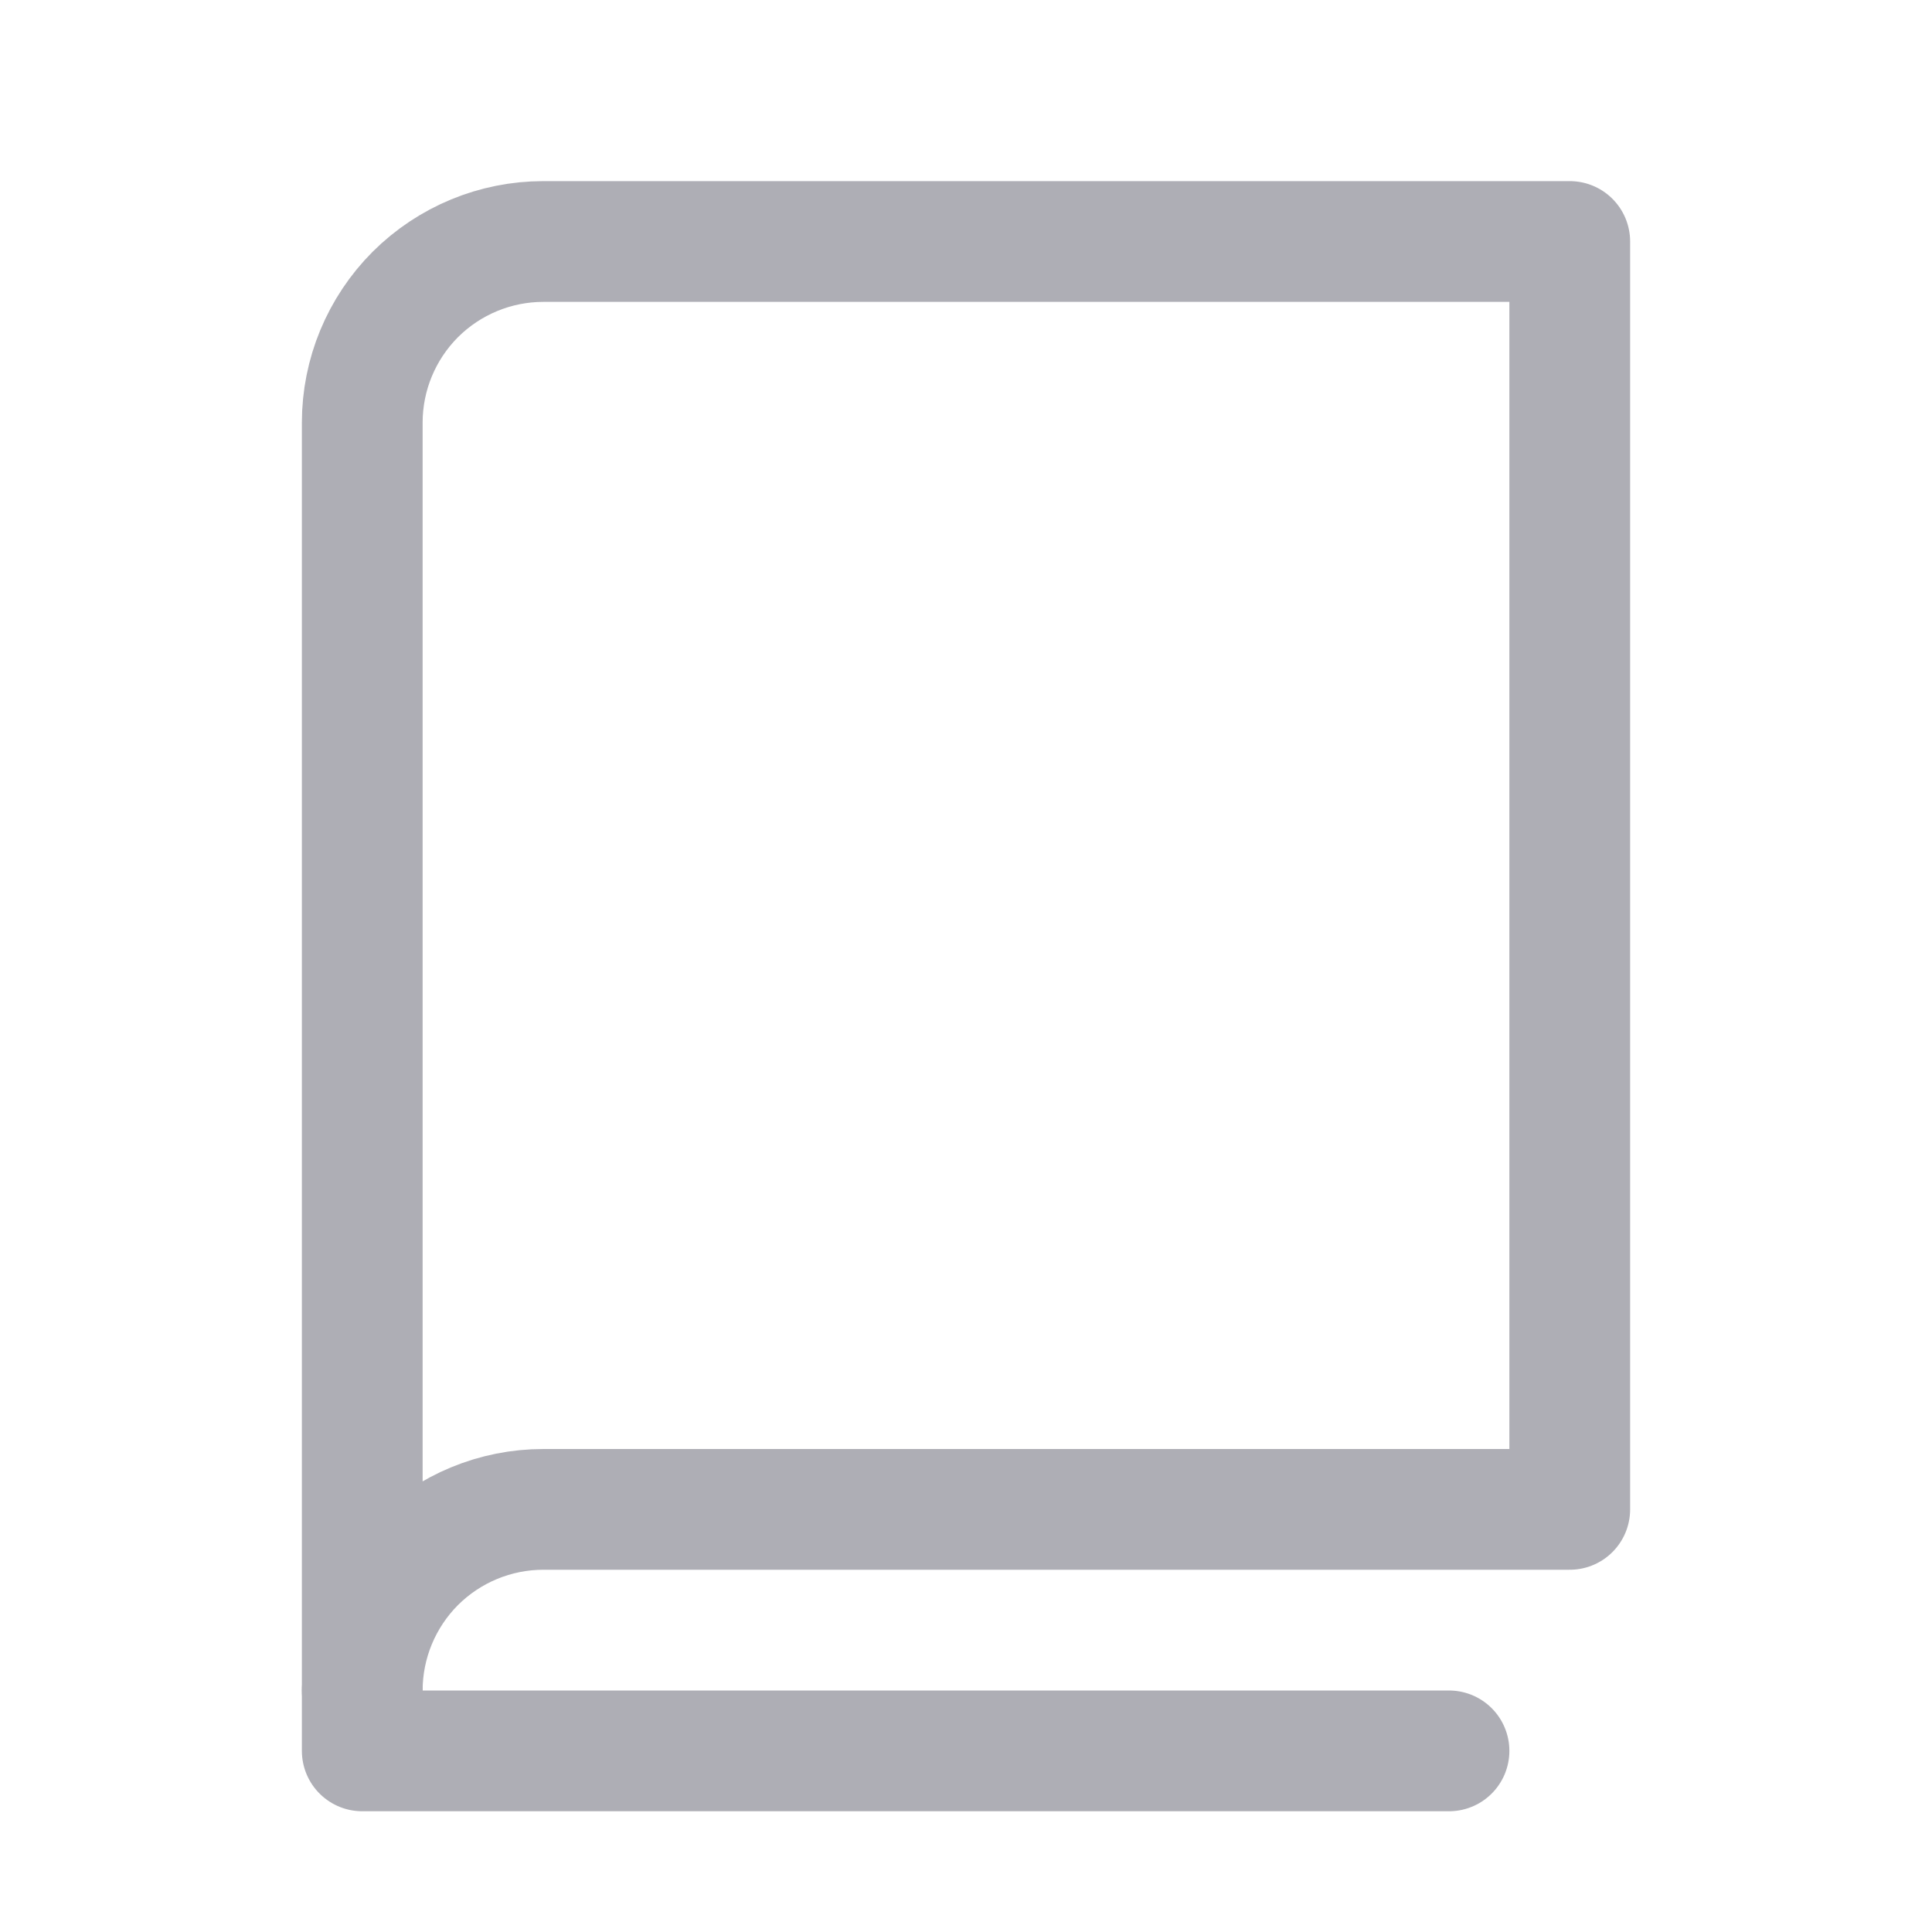 <svg width="16" height="16" viewBox="0 0 16 16" fill="none" xmlns="http://www.w3.org/2000/svg">
<path d="M3 14C3 13.602 3.158 13.221 3.439 12.939C3.721 12.658 4.102 12.5 4.5 12.5H13V2H4.5C4.102 2 3.721 2.158 3.439 2.439C3.158 2.721 3 3.102 3 3.5V14Z" stroke="#AEAEB5" stroke-linecap="round" stroke-linejoin="round"/>
<path d="M3 14V14.5H12" stroke="#AEAEB5" stroke-linecap="round" stroke-linejoin="round"/>
</svg>

